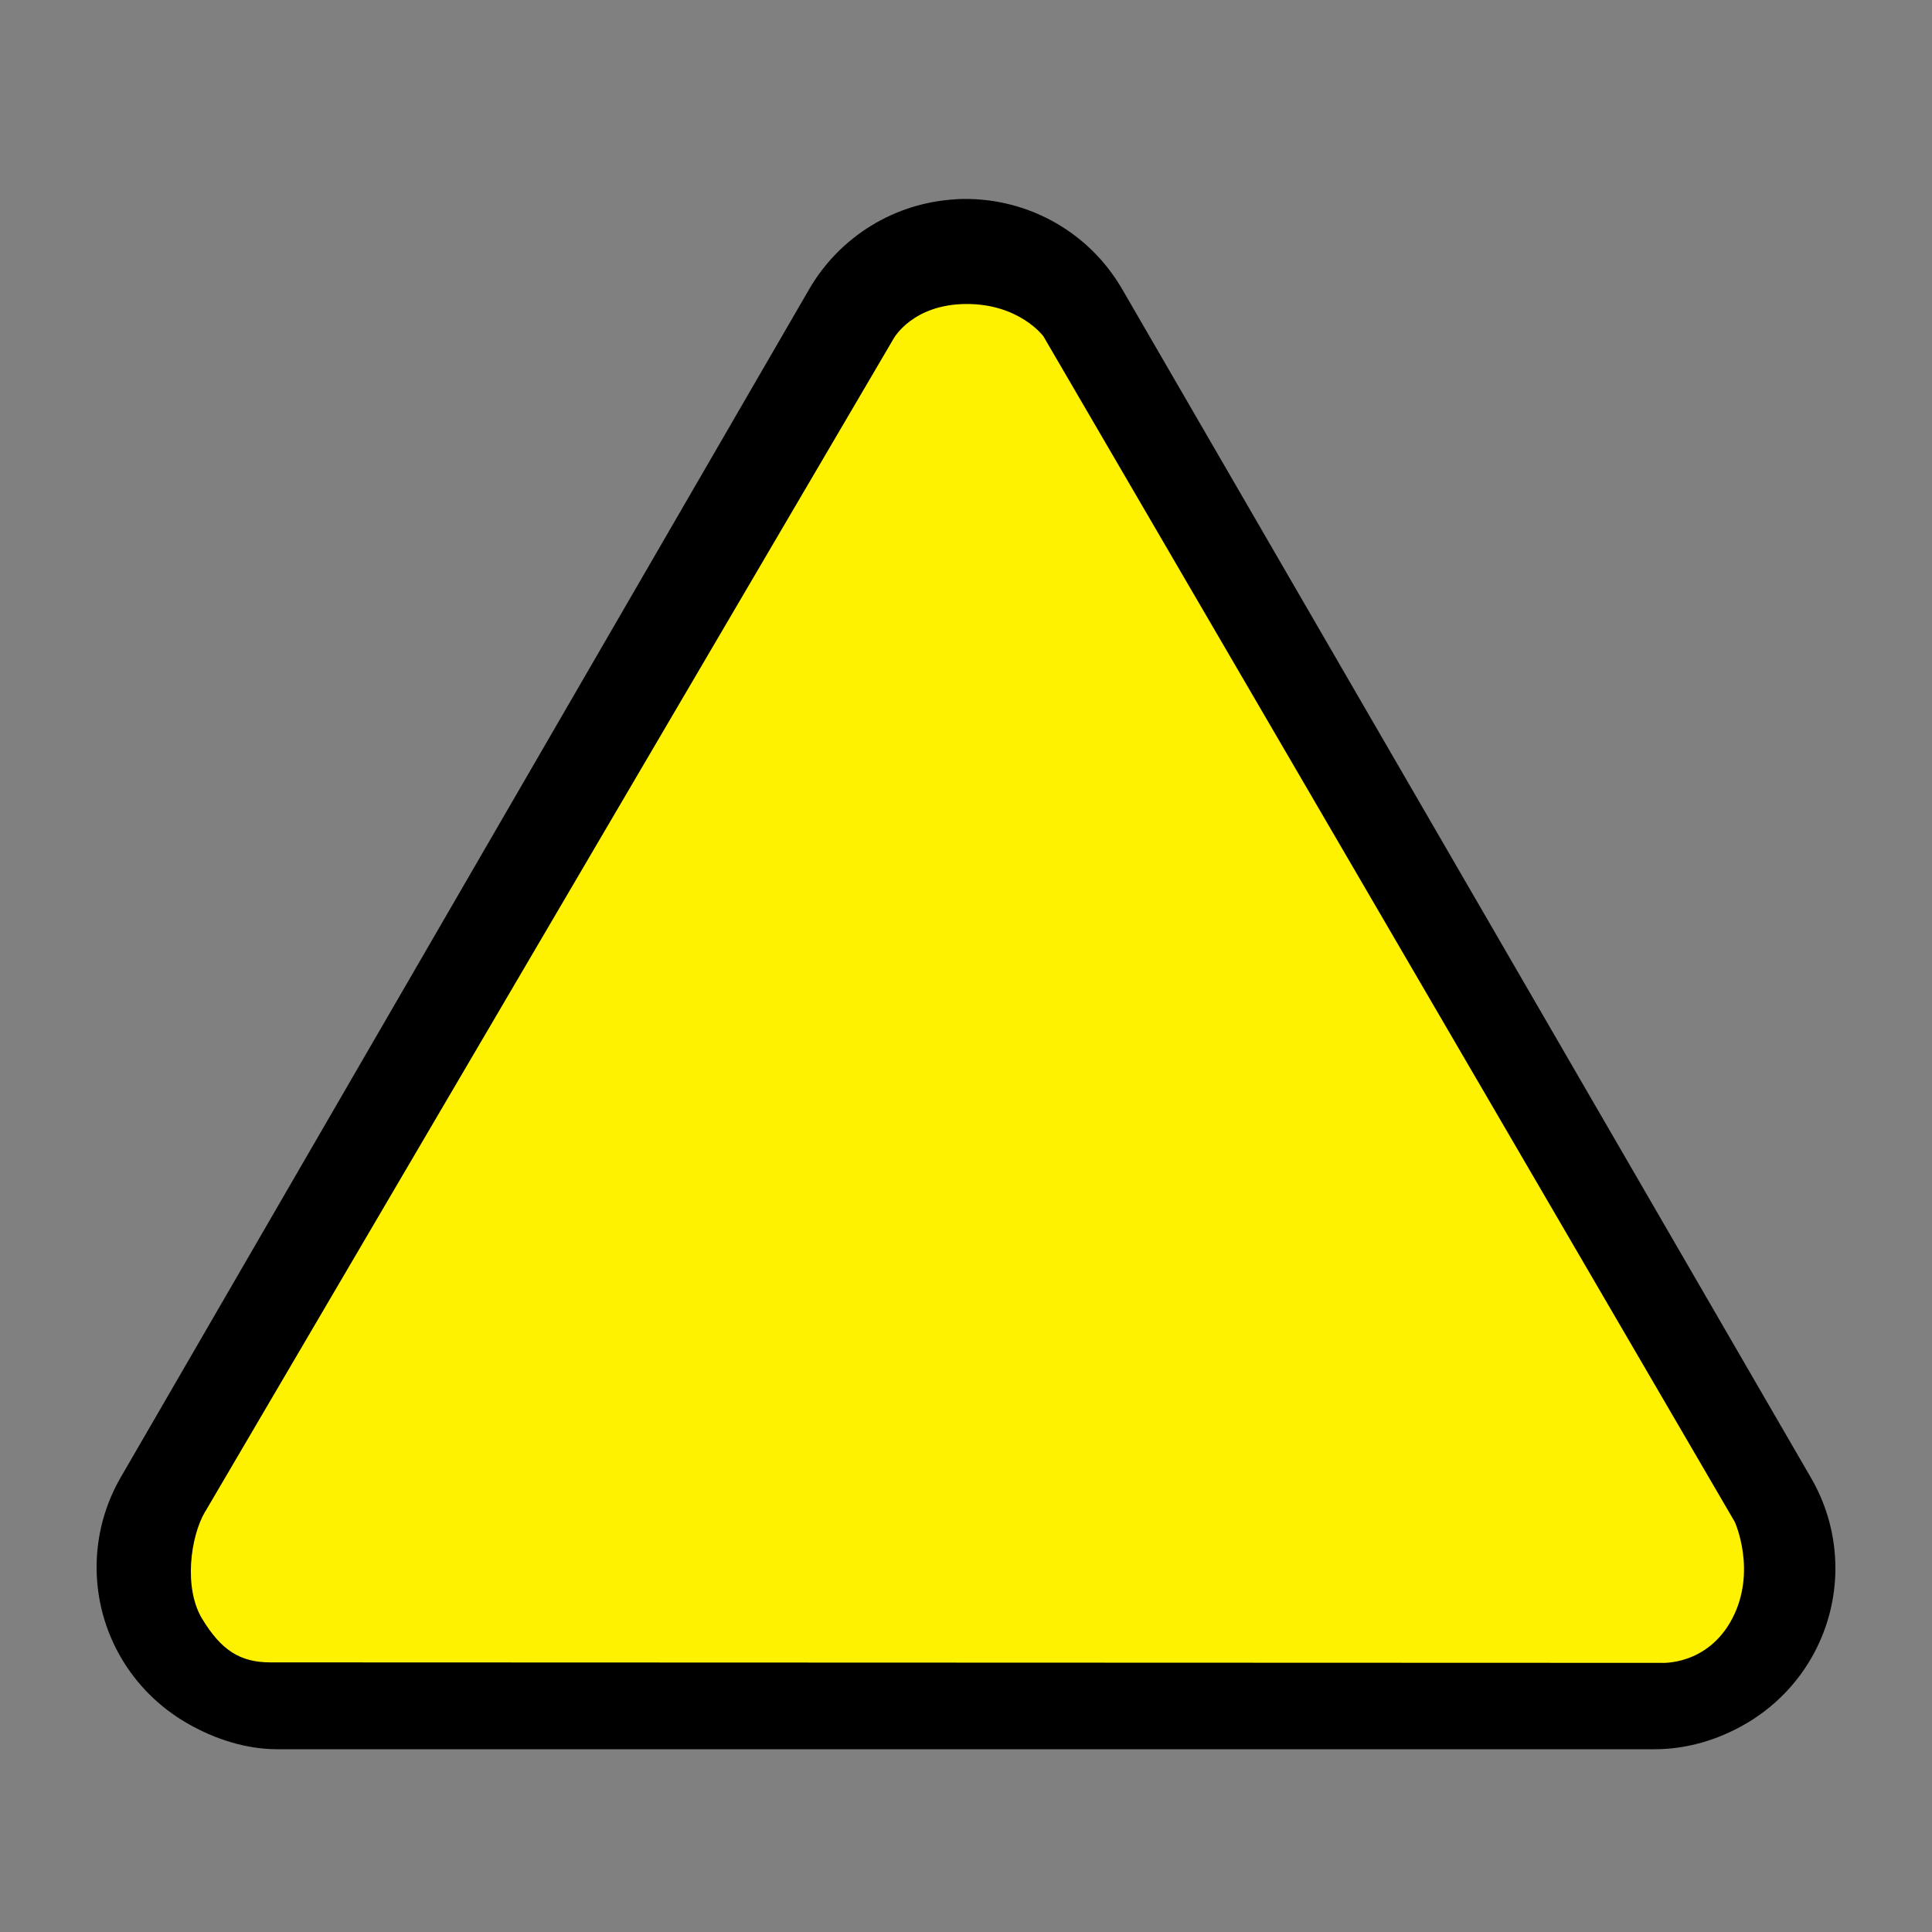<svg width="20" height="20" version="1.1" viewBox="0 0 20 20" xmlns="http://www.w3.org/2000/svg">
 <rect x="0" y="0" width="20" height="20" fill="#808080" stroke="none"/>
 <path d="m9.897 2.063c-0.311 0.017-0.613 0.11-0.878 0.273-0.265 0.162-0.486 0.388-0.642 0.657l-7.127 12.3c-0.164 0.283-0.25 0.604-0.25 0.931 1.3e-5 0.327 0.086 0.648 0.25 0.931 0.164 0.283 0.4 0.518 0.684 0.682 0.284 0.164 0.606 0.27 0.934 0.271h14.261c0.328 2.64e-4 0.651-0.095 0.935-0.259 0.284-0.163 0.521-0.399 0.685-0.682 0.164-0.283 0.251-0.605 0.251-0.932 1.66e-4 -0.327-0.086-0.649-0.25-0.932l-7.134-12.311c-0.173-0.298-0.424-0.543-0.728-0.707-0.303-0.164-0.647-0.241-0.991-0.223z" clip-rule="evenodd" fill="#000000" fill-rule="evenodd" stroke-width=".033"/>
 <path d="m2.124 15.649 7.128-12.146s0.194-0.352 0.747-0.356c0.553-0.004 0.802 0.334 0.802 0.334l7.158 12.275s0.23 0.507-0.026 0.998c-0.256 0.49-0.734 0.46-0.734 0.46l-14.4-0.005c-0.317-1e-4 -0.51-0.129-0.705-0.449-0.195-0.319-0.123-0.852 0.029-1.111z" fill="#fff200" stroke-width=".035"/>
</svg>
